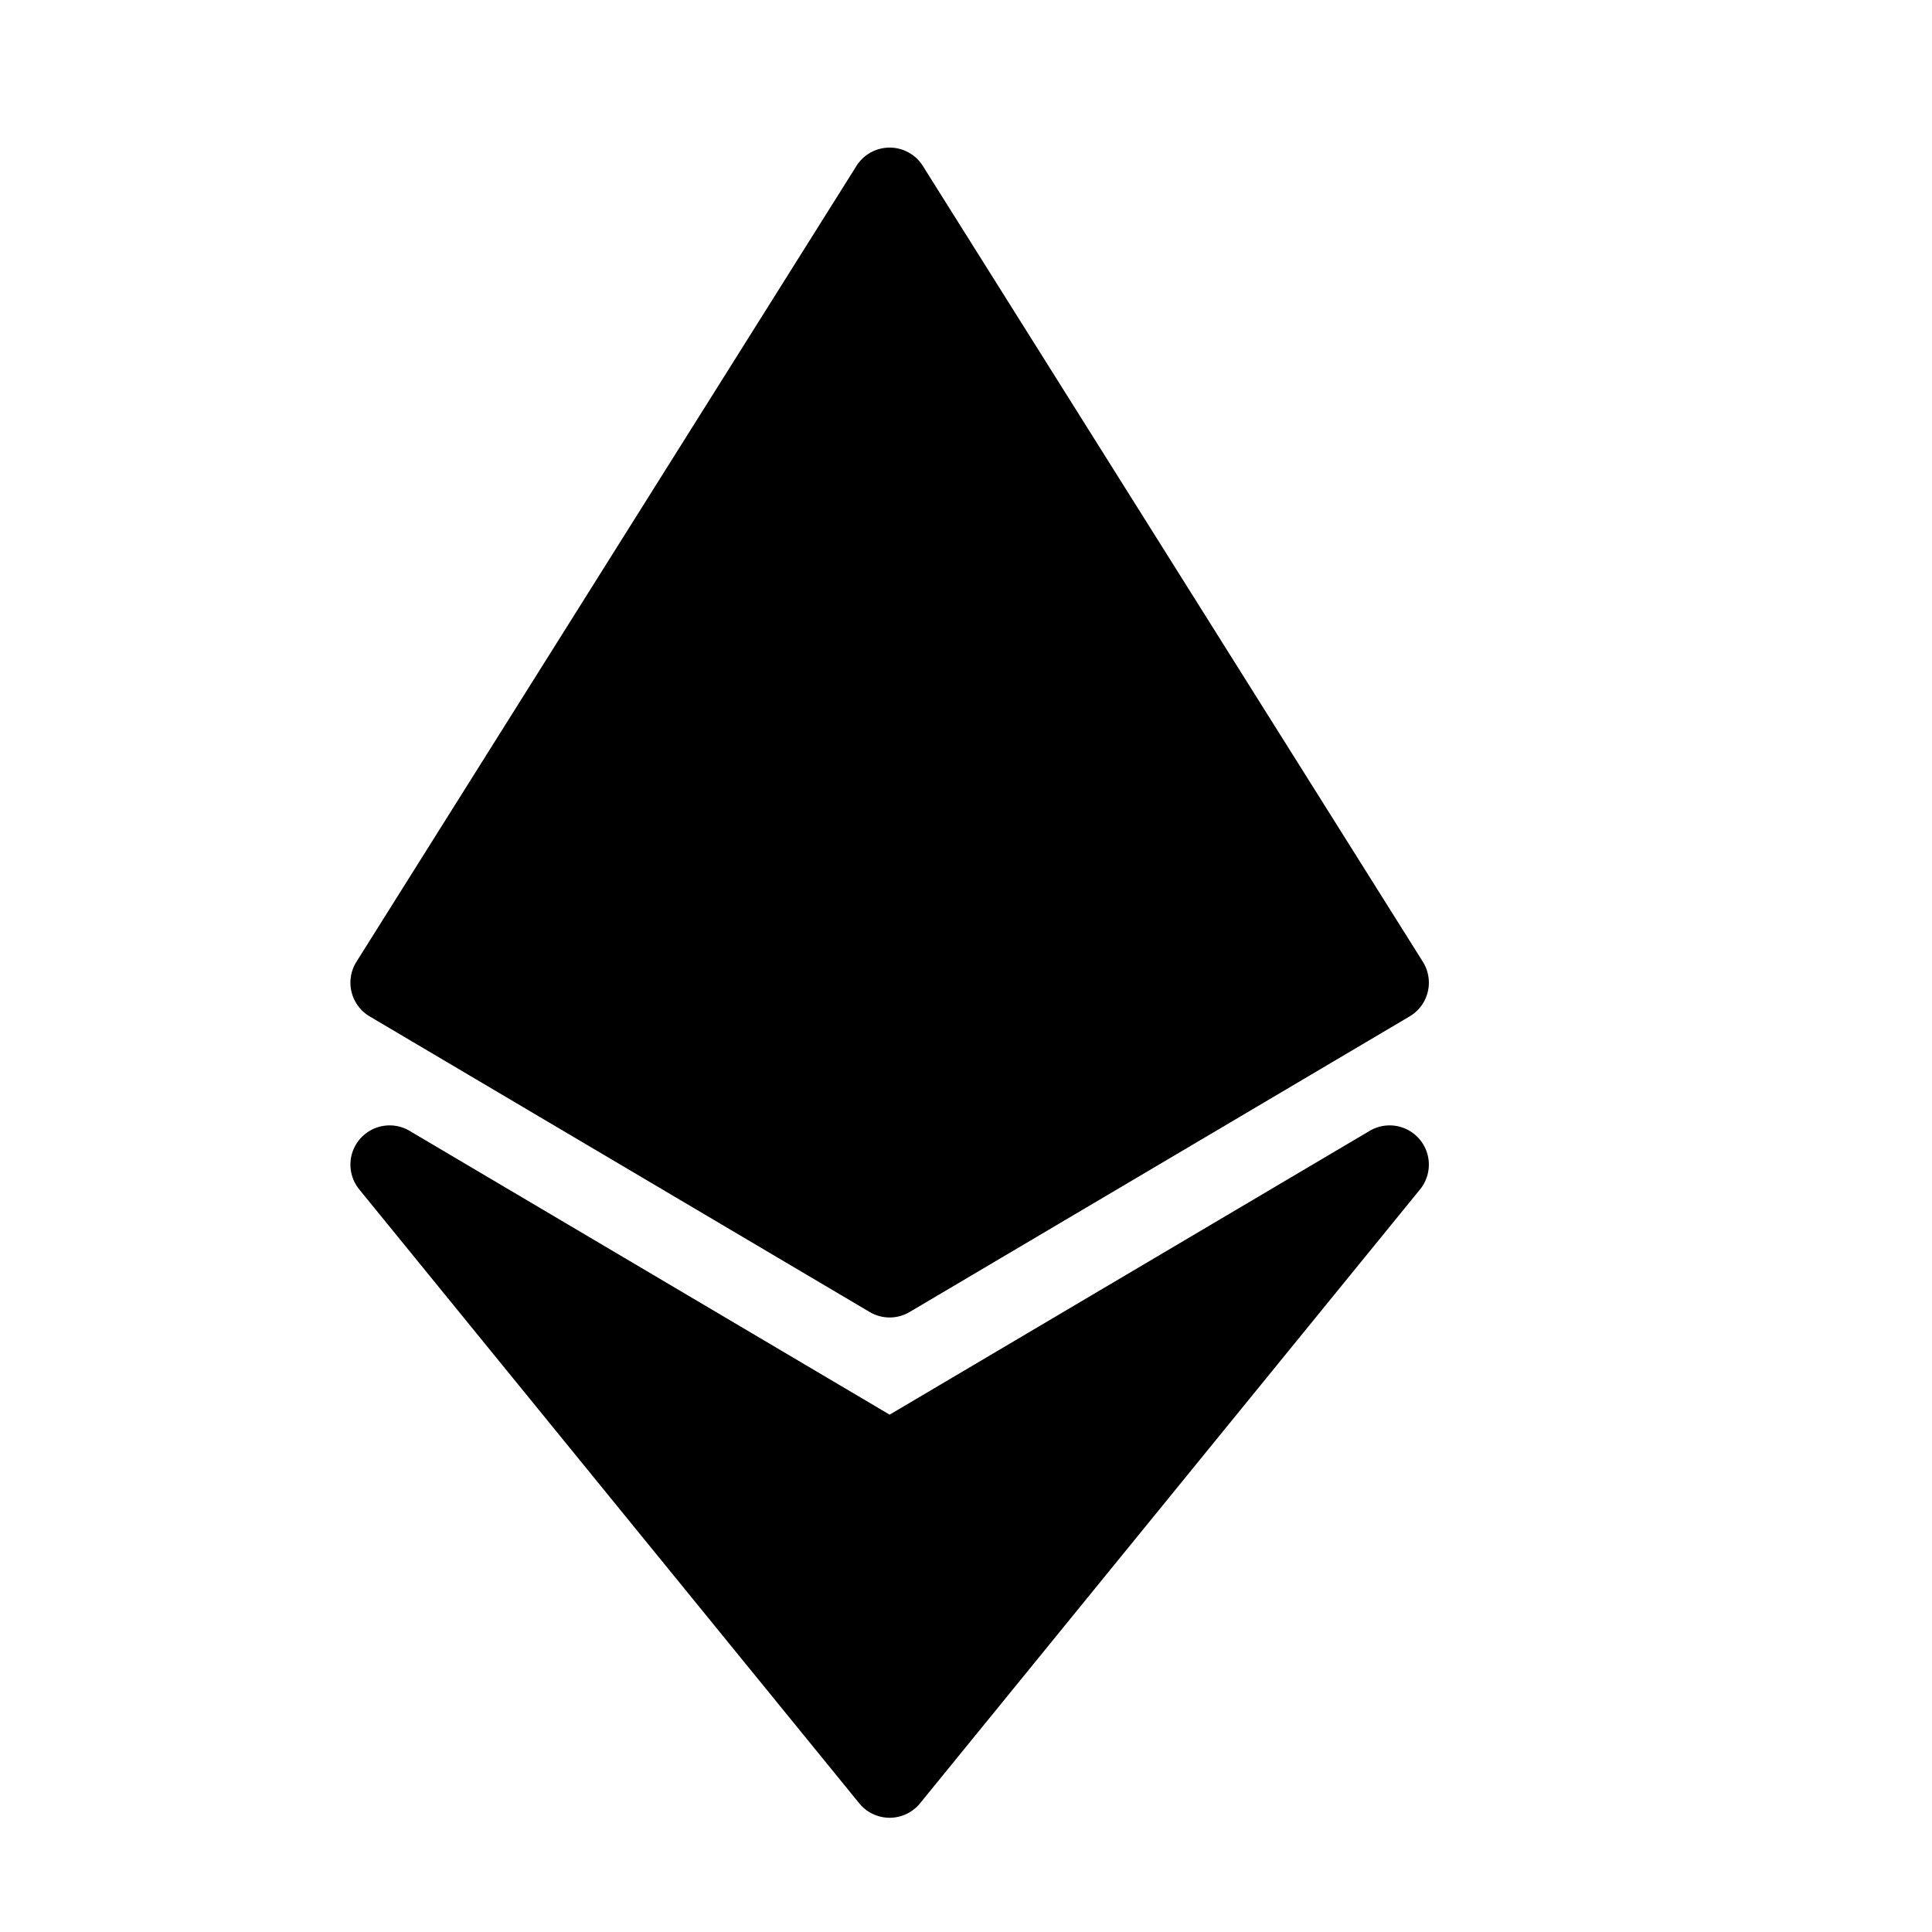 <svg xmlns="http://www.w3.org/2000/svg" viewBox="0 0 1200 1200">
    <g>
        <path d="M552.796 91.684a24.354 24.365 0 0 0-20.844 11.393L221.38 597.39a24.354 24.365 0 0 0 8.244 33.93l310.572 183.602a24.354 24.365 0 0 0 24.76 0l310.57-183.603a24.354 24.365 0 0 0 8.245-33.929L573.199 103.077a24.354 24.365 0 0 0-20.403-11.393z"/>
        <path d="M242.831 699.013a24.354 24.365 0 0 0-19.714 39.722l310.572 381.328a24.354 24.365 0 0 0 37.773 0l310.571-381.328a24.354 24.365 0 0 0-31.266-36.357L552.575 878.671l-298.19-176.293a24.354 24.365 0 0 0-11.554-3.365z"/>
    </g>
</svg>
